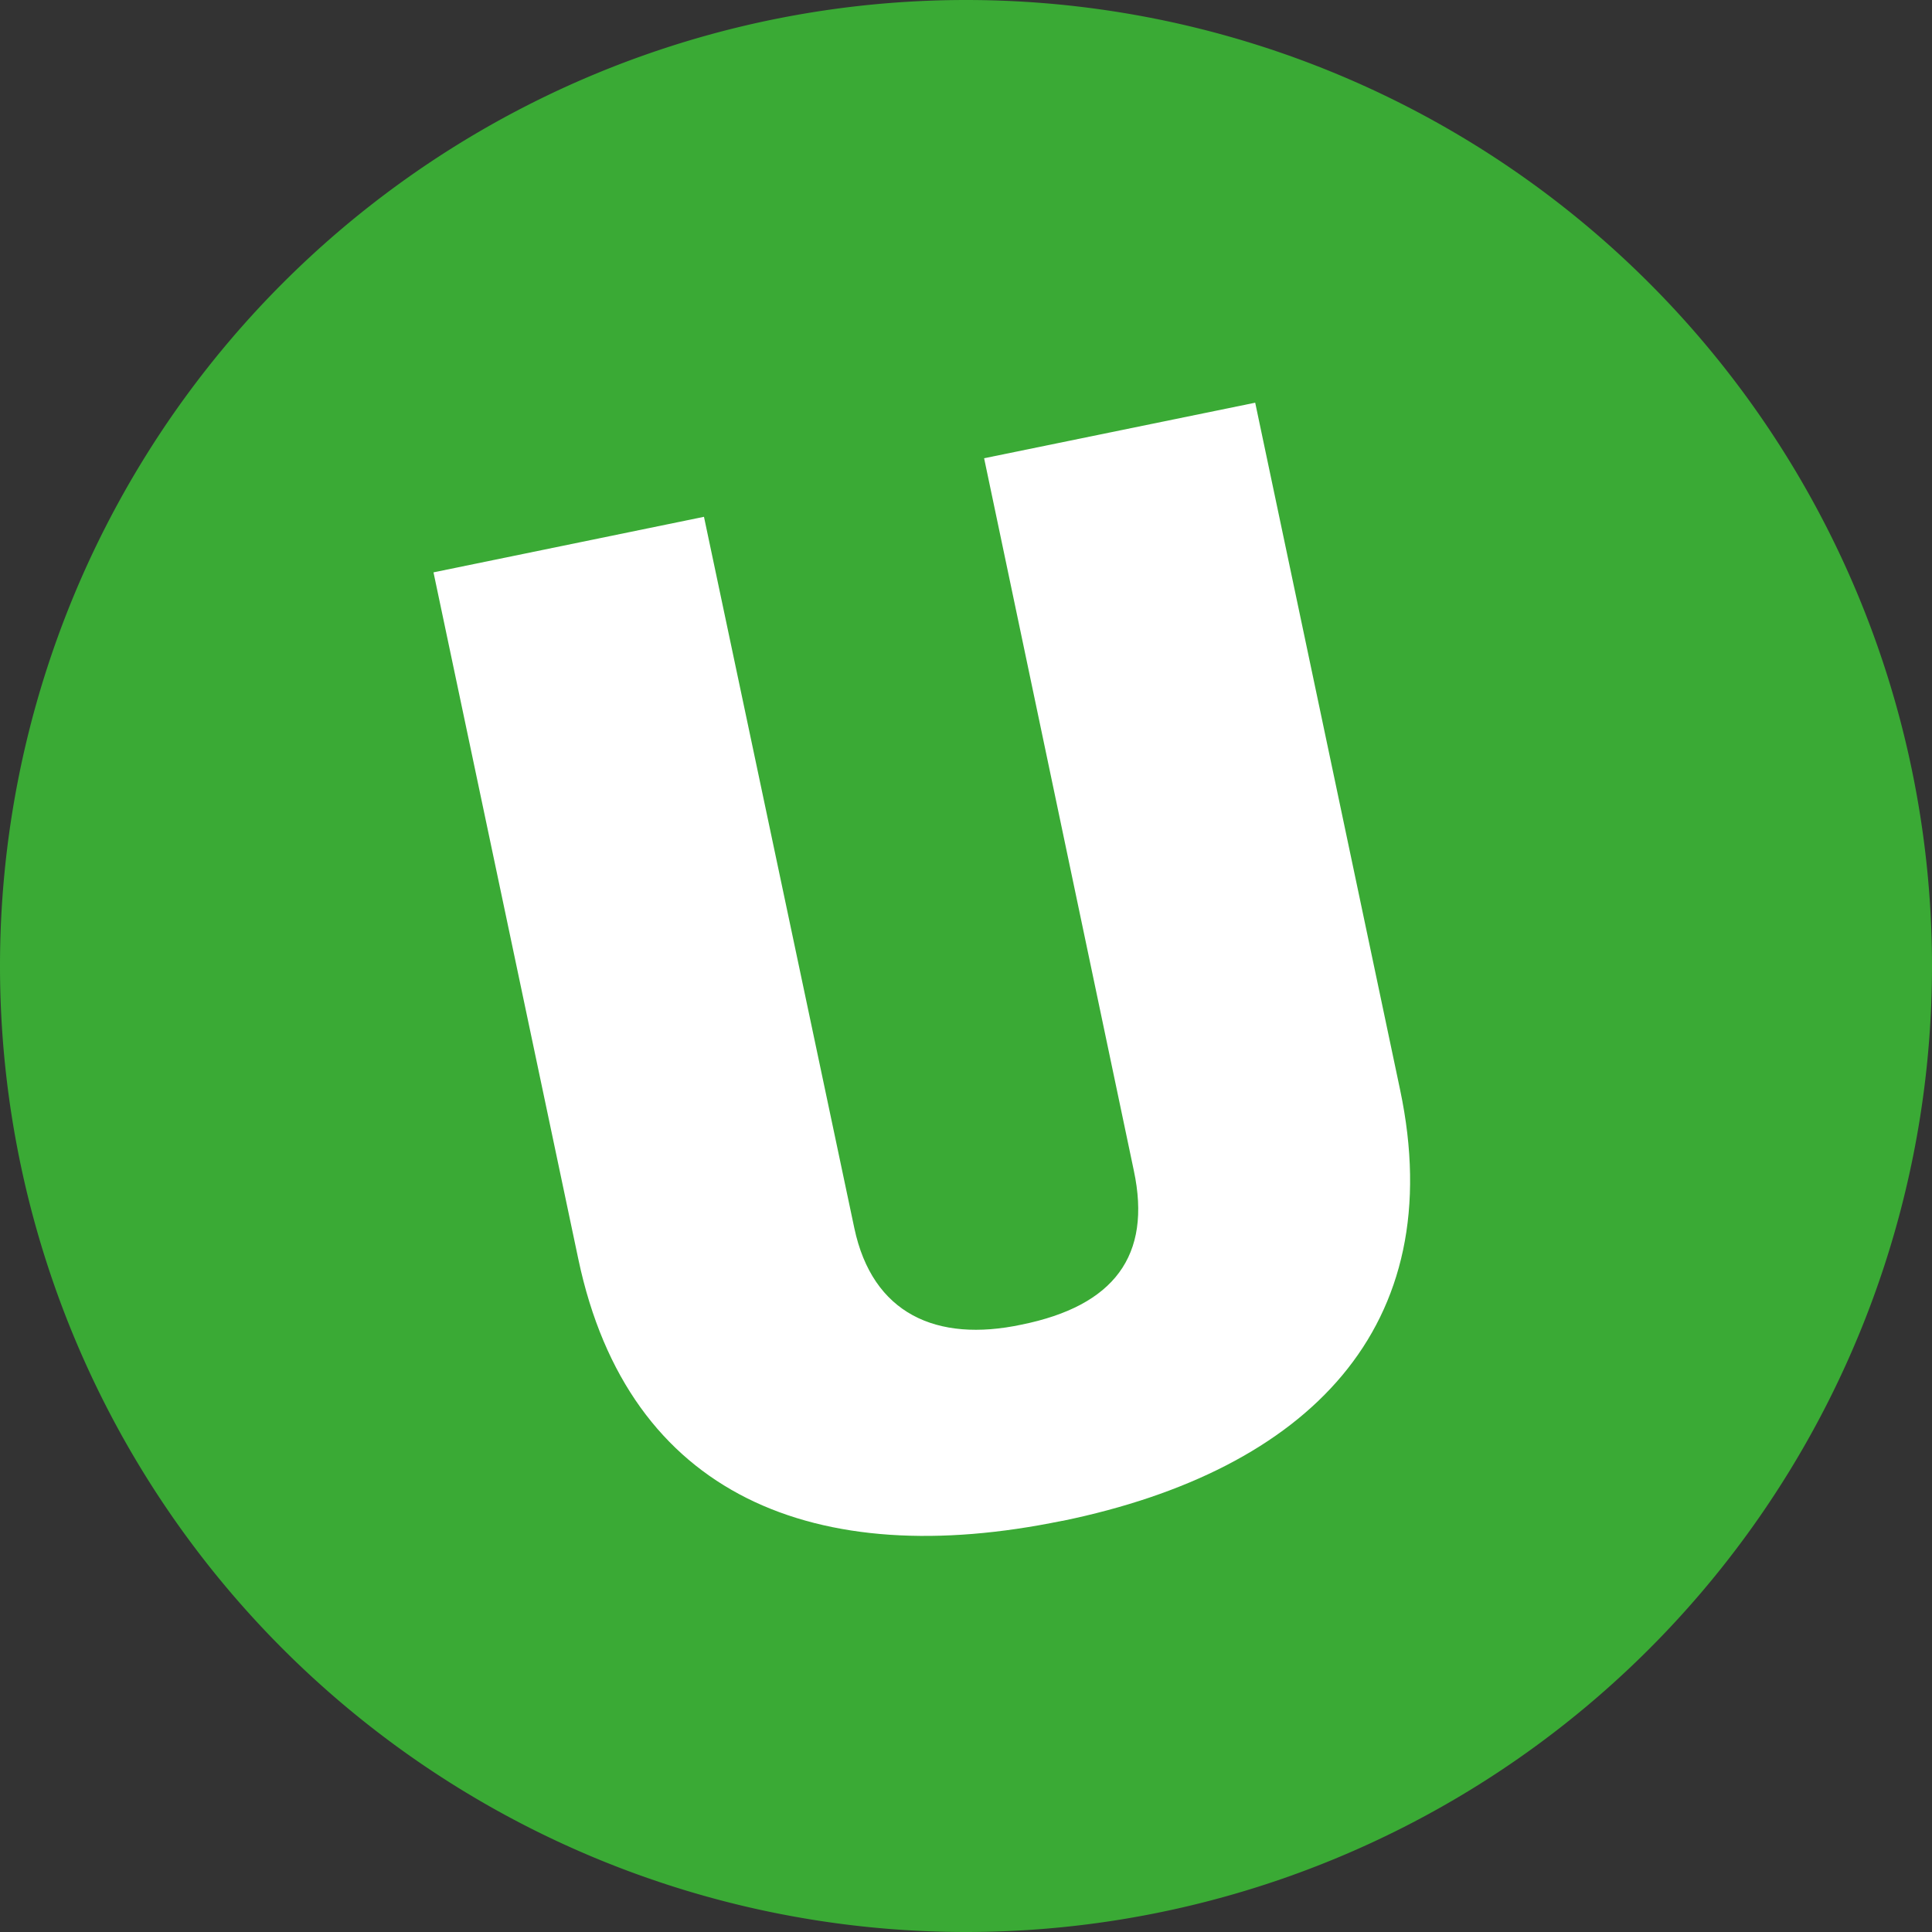 <svg xmlns="http://www.w3.org/2000/svg" viewBox="0 0 32 32"><rect x="0" y="0" width="32" height="32" fill="#333333" stroke="none"/><g fill="none" fill-rule="evenodd"><path fill="#3AAA35" d="M16 0a16 16 0 100 32 16 16 0 000-32"/><path fill="#FFF" d="M17.59 25.19c-4.07.84-7.18-.4-8.01-4.33L7.18 9.48l4.48-.92 2.49 11.78c.3 1.42 1.36 1.9 2.77 1.6 1.53-.31 2.16-1.14 1.86-2.55L16.3 7.59l4.49-.92 2.4 11.38c.83 3.93-1.52 6.3-5.59 7.14"/></g></svg>
